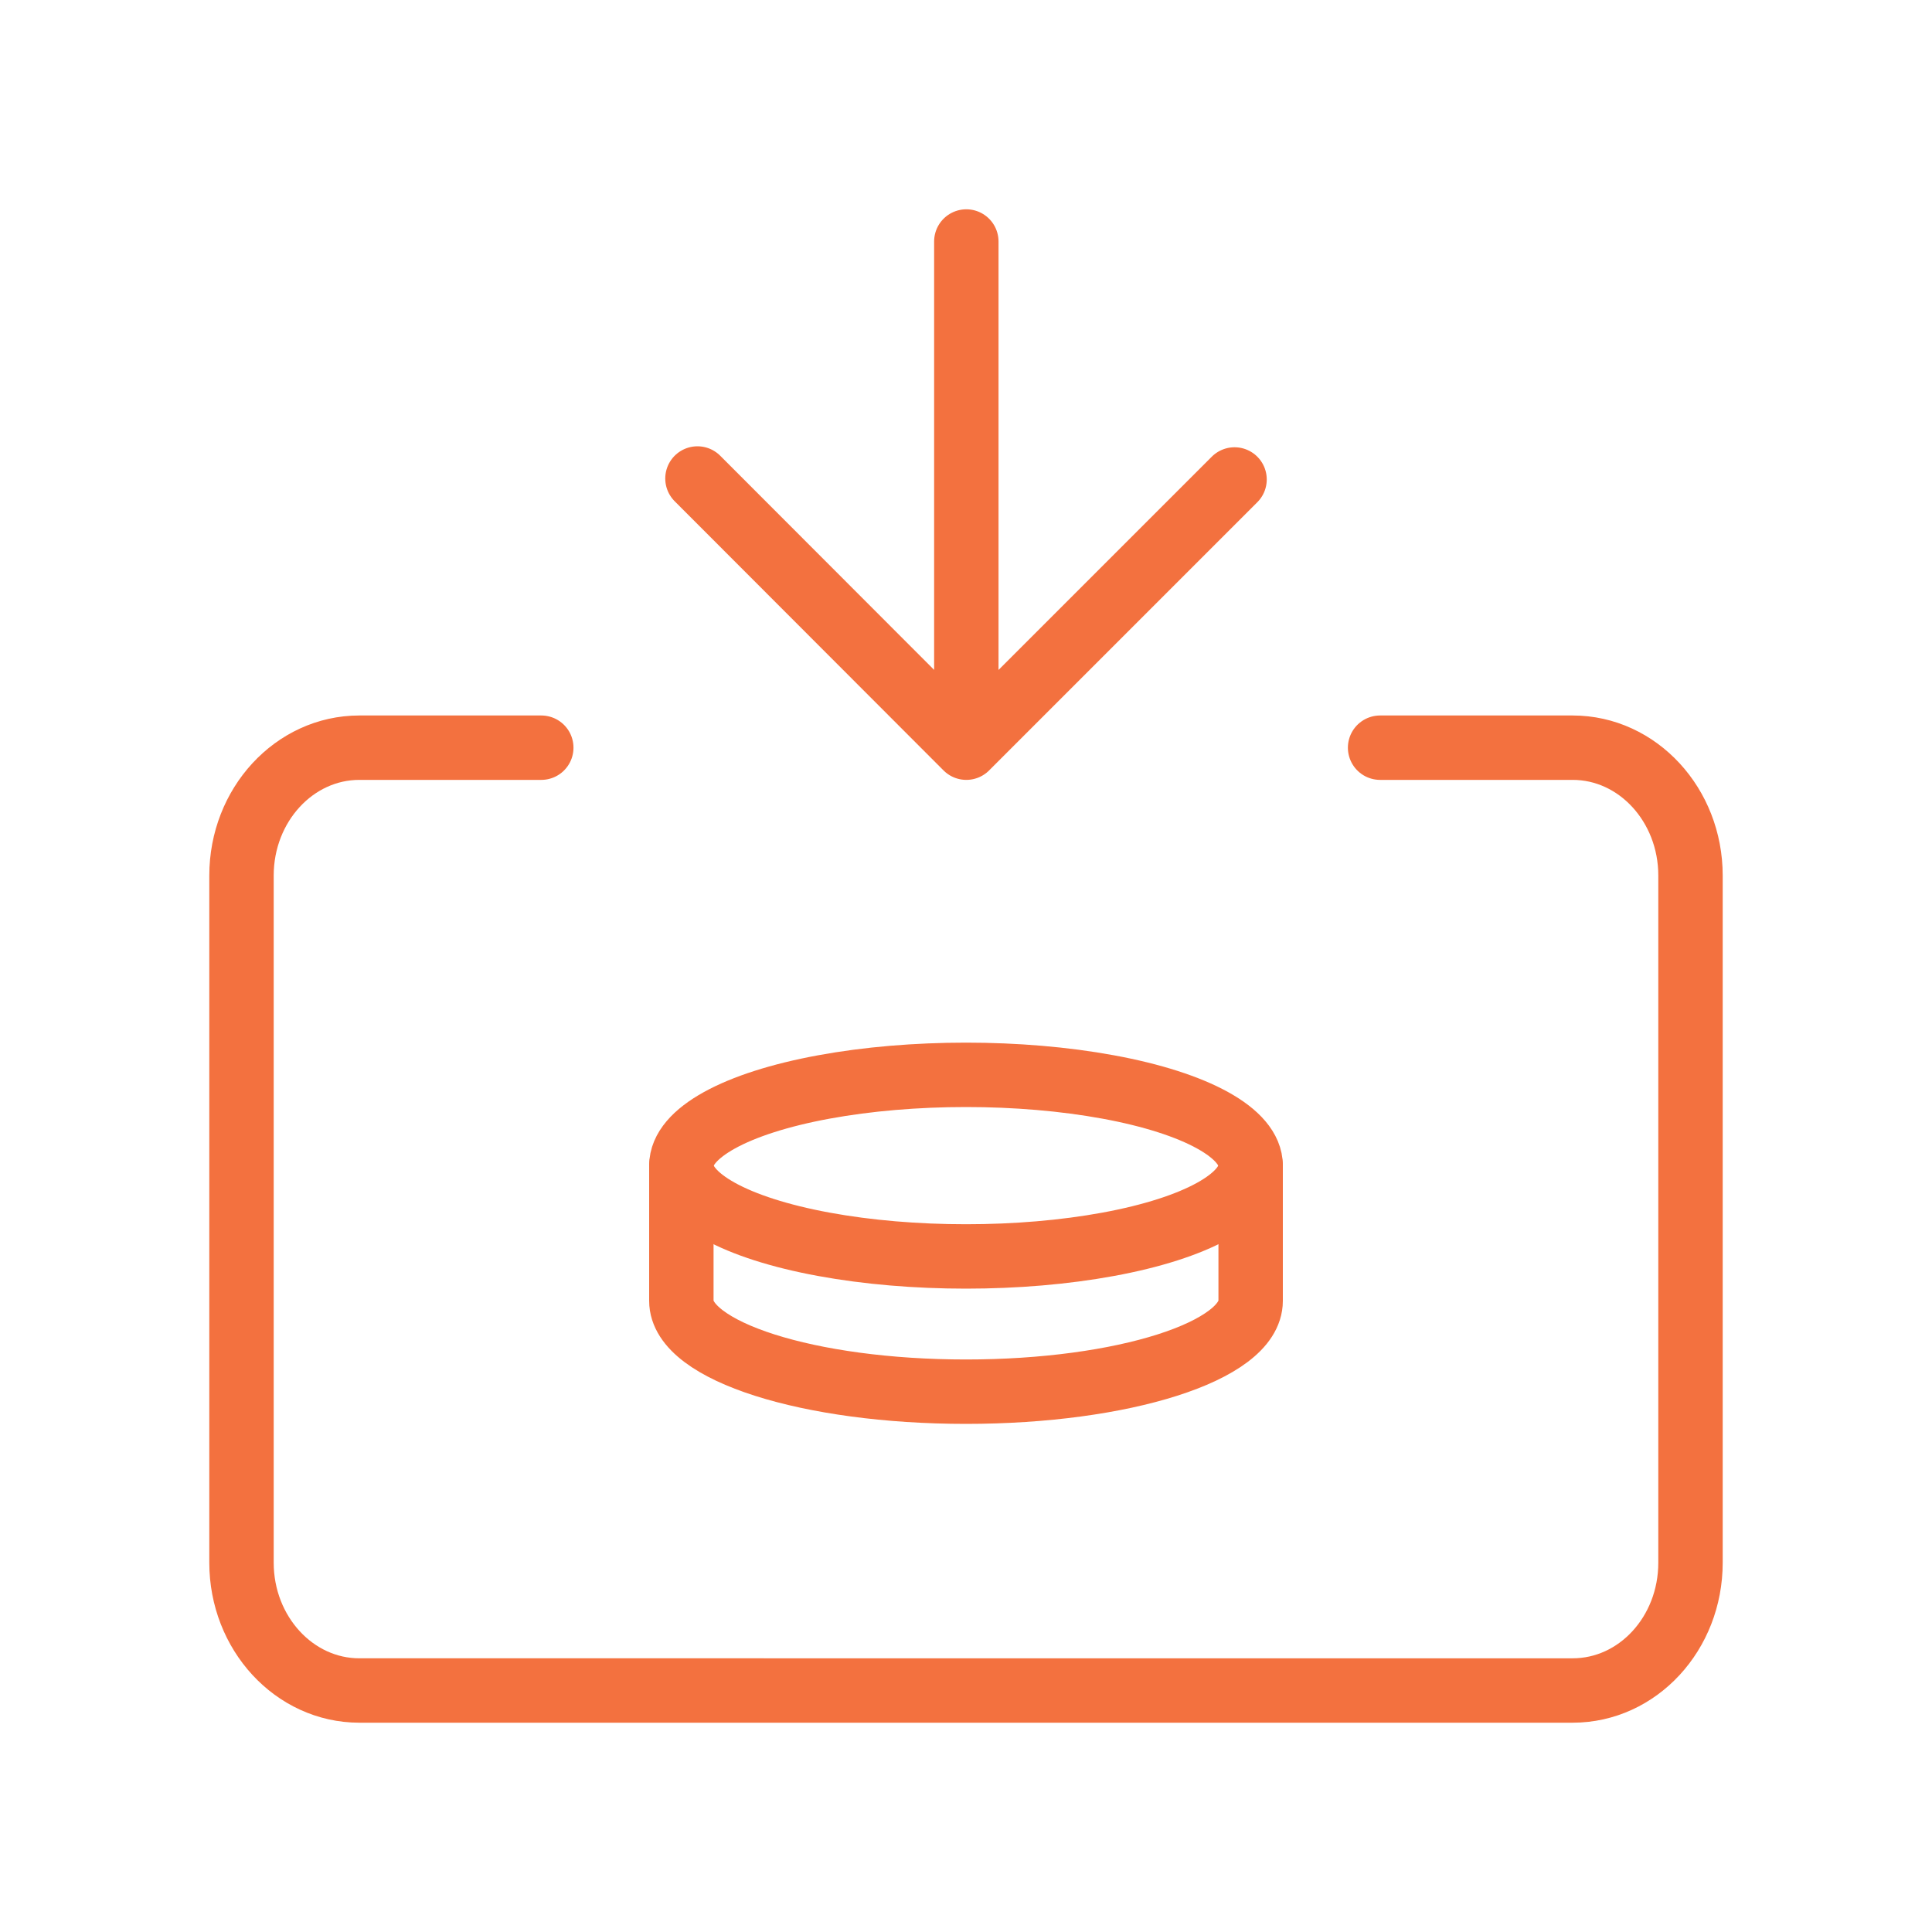<svg id="Layer_1" data-name="Layer 1" xmlns="http://www.w3.org/2000/svg" viewBox="0 0 600 600"><defs><style>.cls-1{fill:none;stroke:#f3713f;stroke-linecap:round;stroke-linejoin:round;stroke-width:20px}</style></defs><ellipse class="cls-1" cx="300" cy="362" rx="88.4" ry="28.2"/><path class="cls-1" d="M211.6 362v42c0 15.6 39.6 28.2 88.4 28.2s88.4-12.6 88.4-28.2v-42"/><path class="cls-1" d="M428.6 232.2h59.8c20.2 0 36.6 17.8 36.6 39.7v213.4c0 22-16.4 39.7-36.6 39.7H111.6C91.4 525 75 507.2 75 485.3V271.9c0-21.9 16.4-39.7 36.6-39.7h56.5M216.6 148.6l83.5 83.6 83.3-83.3M300.1 232.2V75"/></svg>